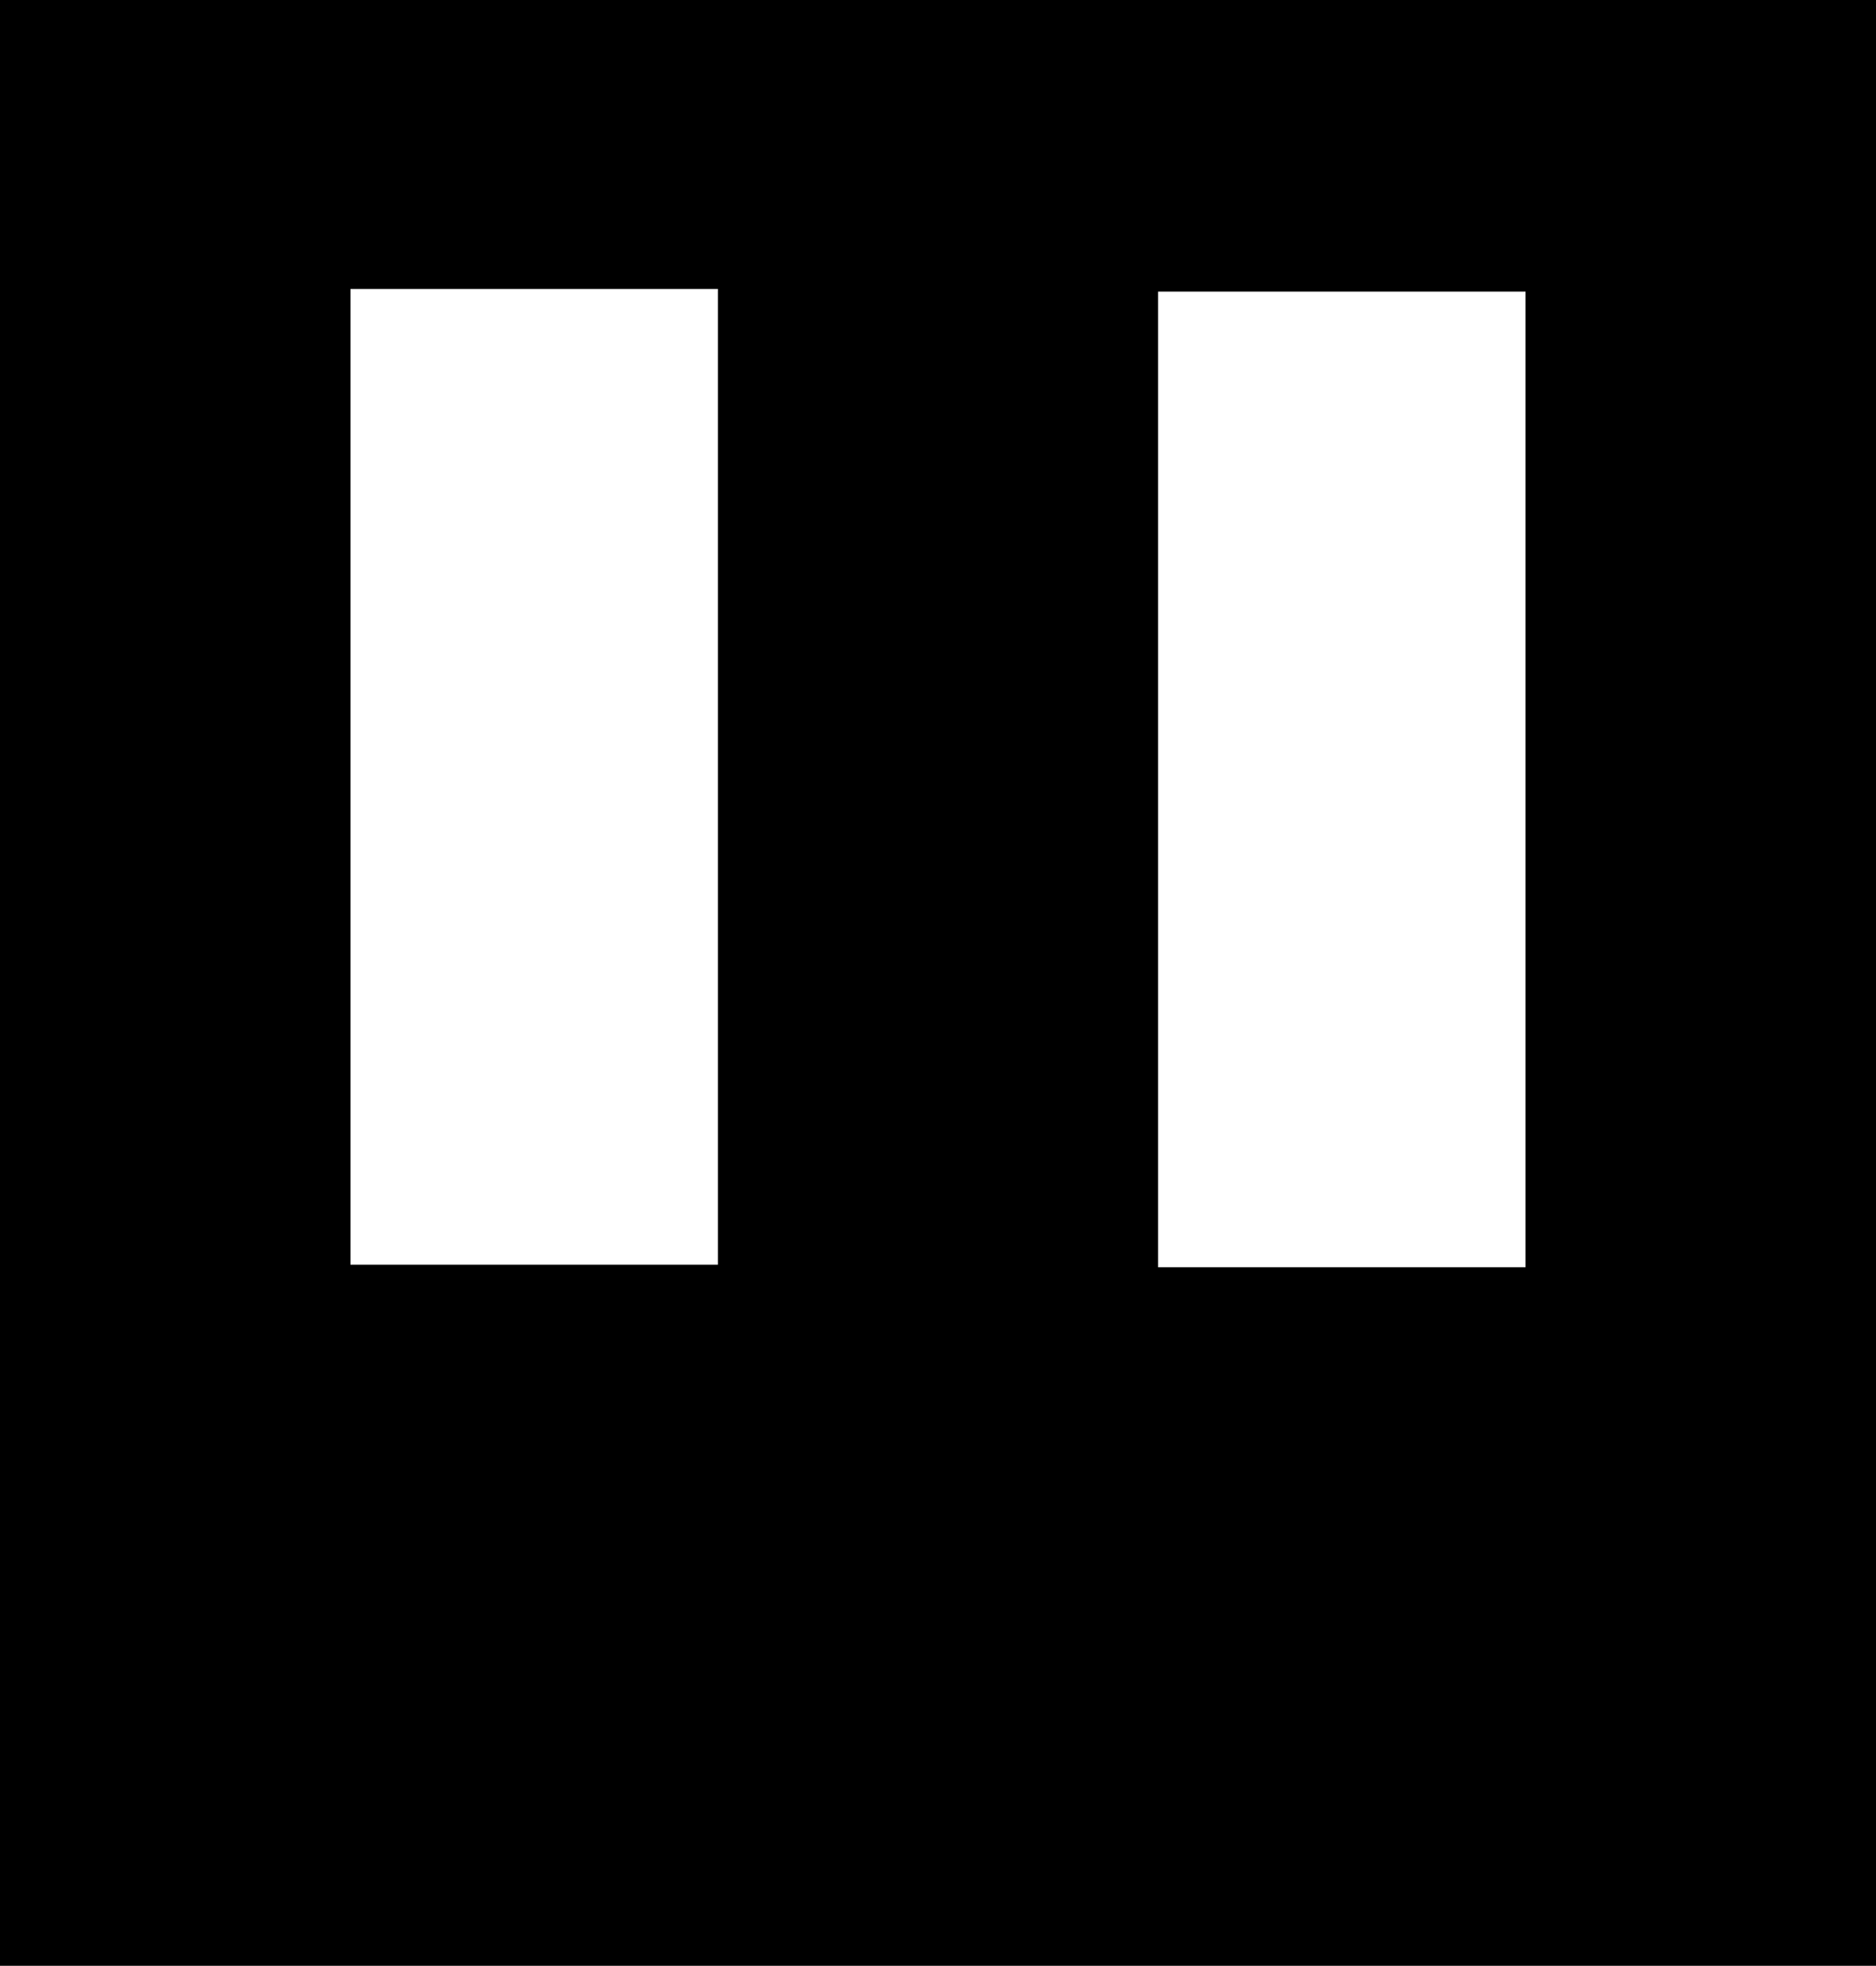 <svg width="716" height="750" viewBox="0 0 716 750" fill="none" xmlns="http://www.w3.org/2000/svg">
<path fill-rule="evenodd" clip-rule="evenodd" d="M0 0H716V750H0V0ZM133.75 110.25H274V482.5H133.75V110.25ZM582.25 111.25H442V483.5H582.25V111.25Z" fill="black"/>
</svg>

